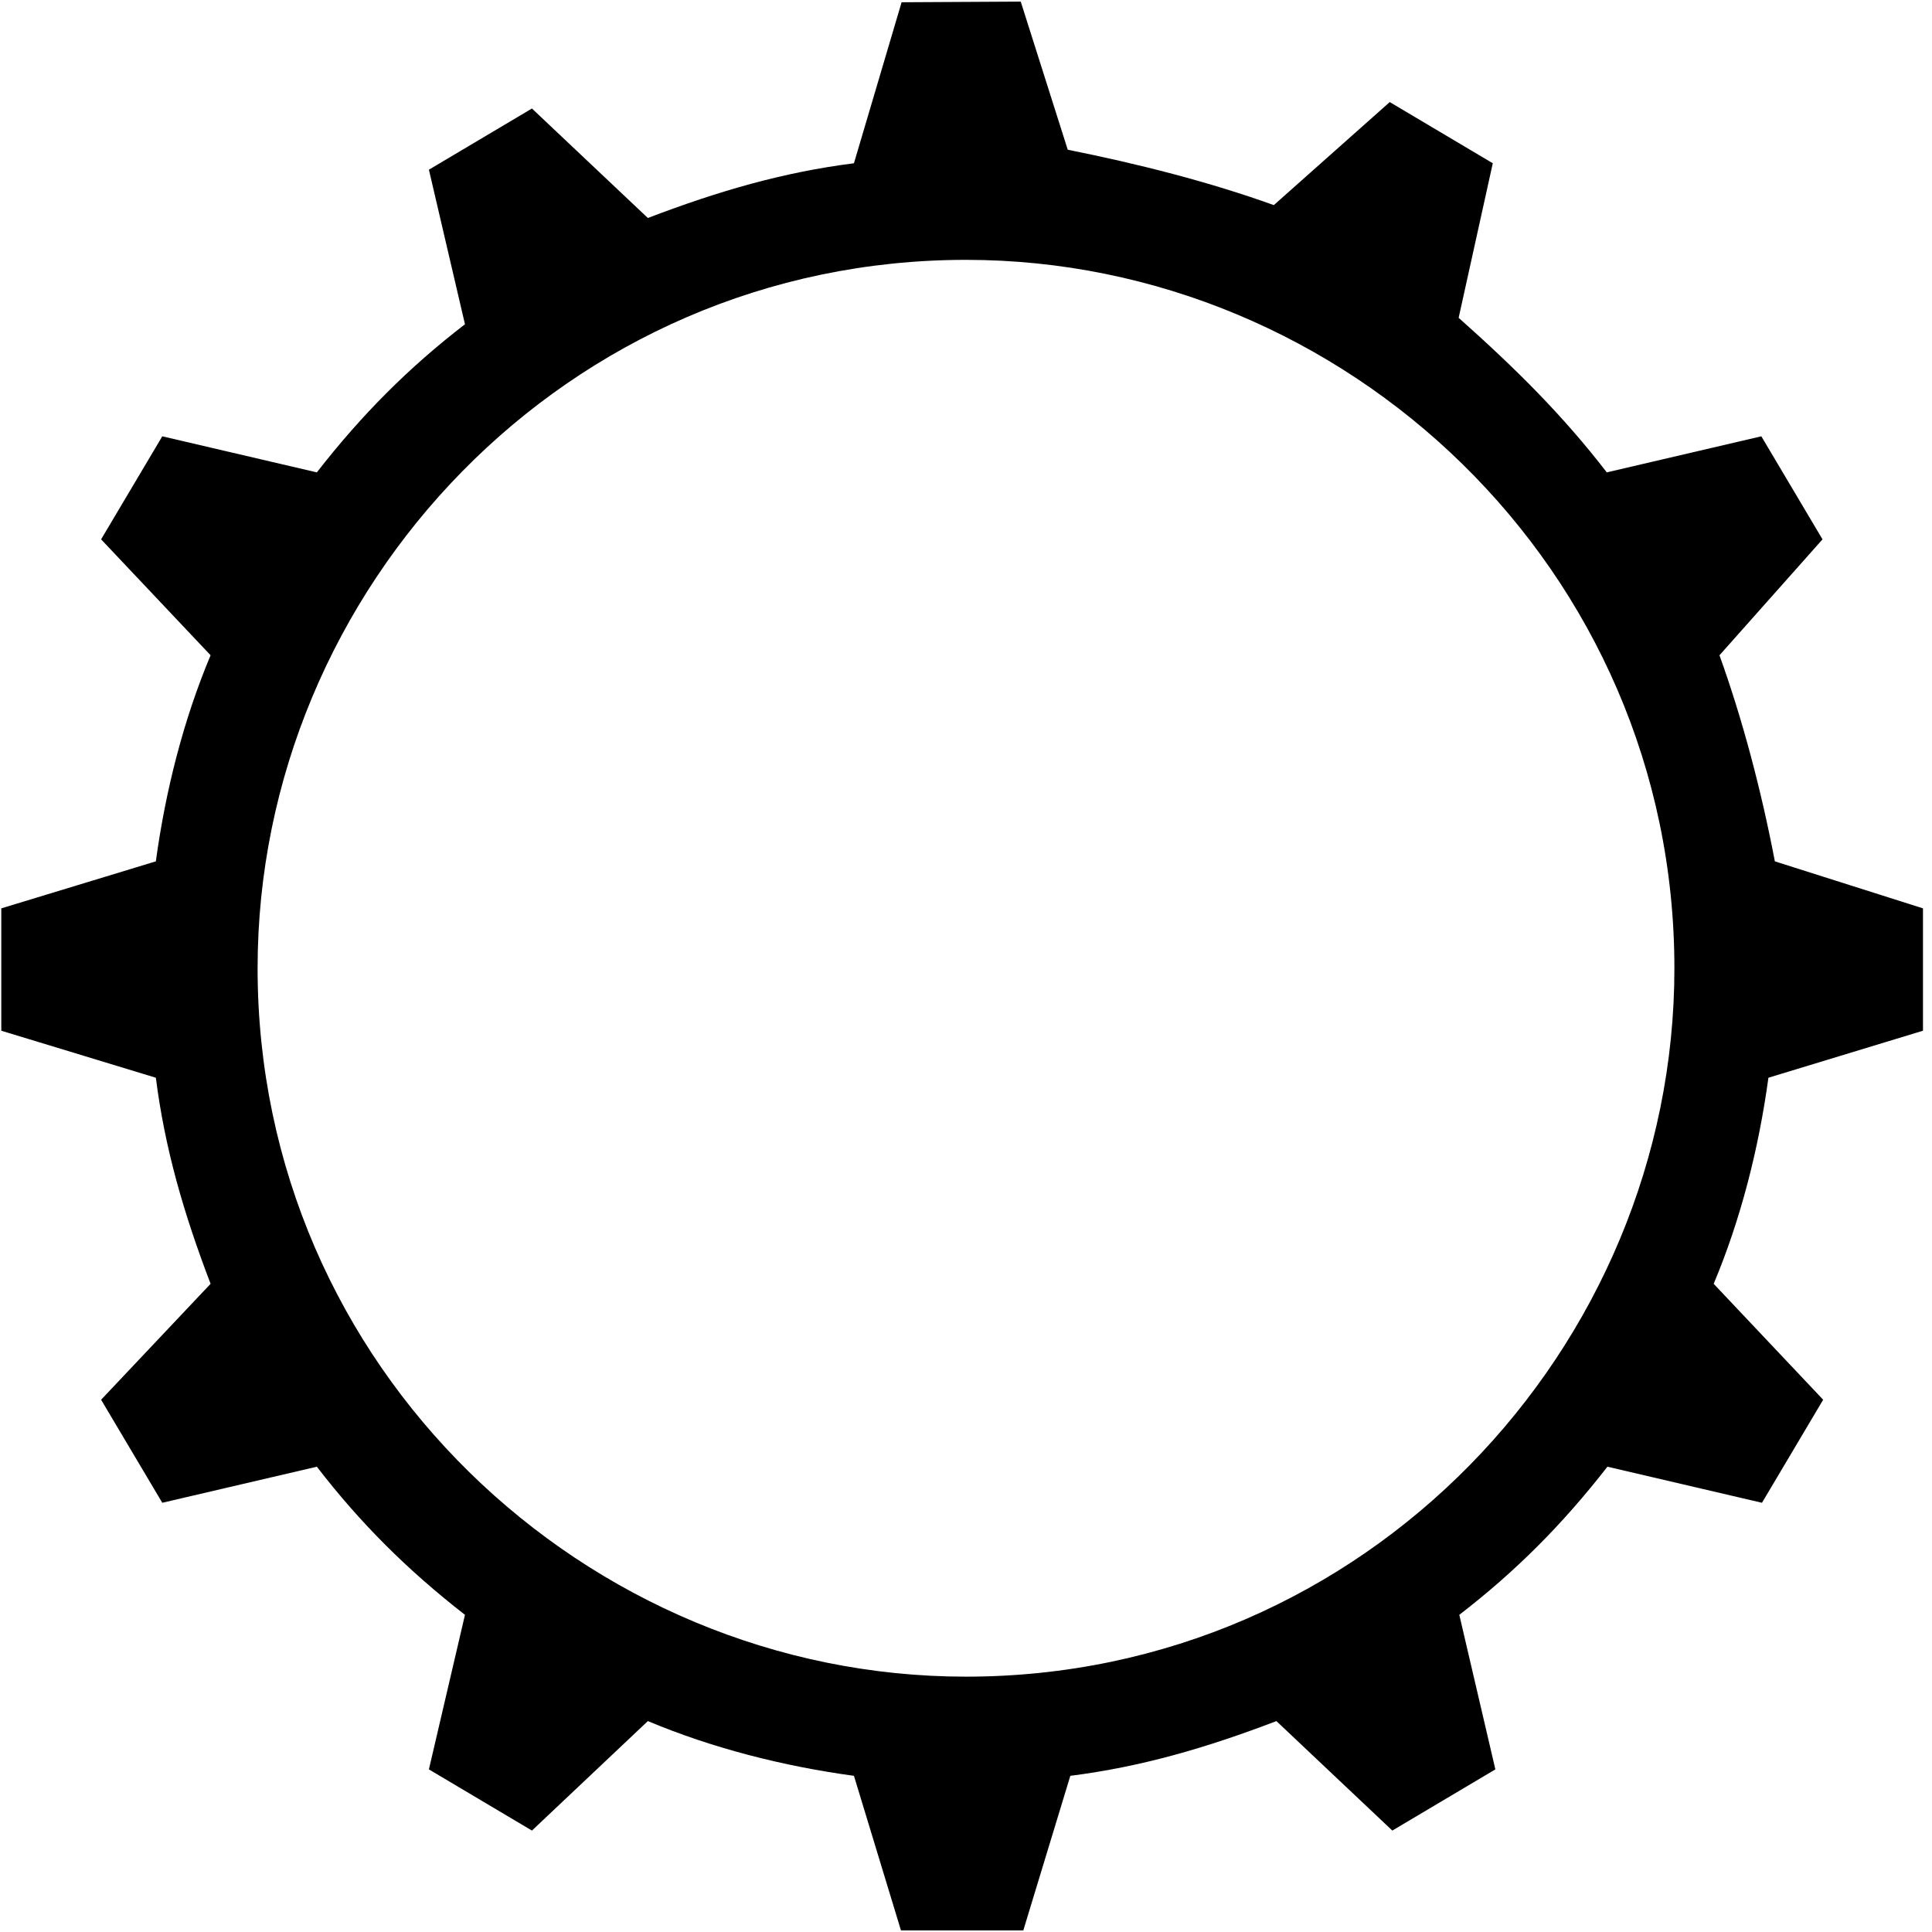 <?xml version="1.0" encoding="UTF-8"?>
<svg version="1.1" viewBox="0 0 30 30" xmlns="http://www.w3.org/2000/svg">
  <path d="m14 0.035-0.74 2.5c-1.1 0.14-2.1 0.43-3.2 0.85l-1.8-1.7-1.6 0.95 0.56 2.4c-0.87 0.67-1.6 1.4-2.3 2.3l-2.4-0.56-0.95 1.6 1.7 1.8c-0.42 1-0.7 2.1-0.85 3.2l-2.4 0.73v1.9l2.4 0.73c0.14 1.1 0.43 2.1 0.85 3.2l-1.7 1.8 0.95 1.6 2.4-0.56c0.67 0.87 1.4 1.6 2.3 2.3l-0.56 2.4 1.6 0.95 1.8-1.7c1 0.42 2.1 0.7 3.2 0.85l0.73 2.4h1.9l0.73-2.4c1.1-0.14 2.1-0.43 3.2-0.85l1.8 1.7 1.6-0.95-0.56-2.4c0.87-0.67 1.6-1.4 2.3-2.3l2.4 0.56 0.95-1.6-1.7-1.8c0.42-1 0.7-2.1 0.85-3.2l2.4-0.73v-1.9l-2.3-0.73c-0.21-1.1-0.5-2.2-0.86-3.2l1.6-1.8-0.95-1.6-2.4 0.56c-0.67-0.87-1.4-1.6-2.3-2.4l0.53-2.4-1.6-0.95-1.8 1.6c-1-0.36-2.1-0.64-3.2-0.86l-0.73-2.3zm1 4c5.9 0 11 4.8 11 11 0 5.9-4.8 11-11 11-5.9 0-11-4.8-11-11 0-5.9 4.8-11 11-11z" stroke-width=".26px"/>
</svg>
